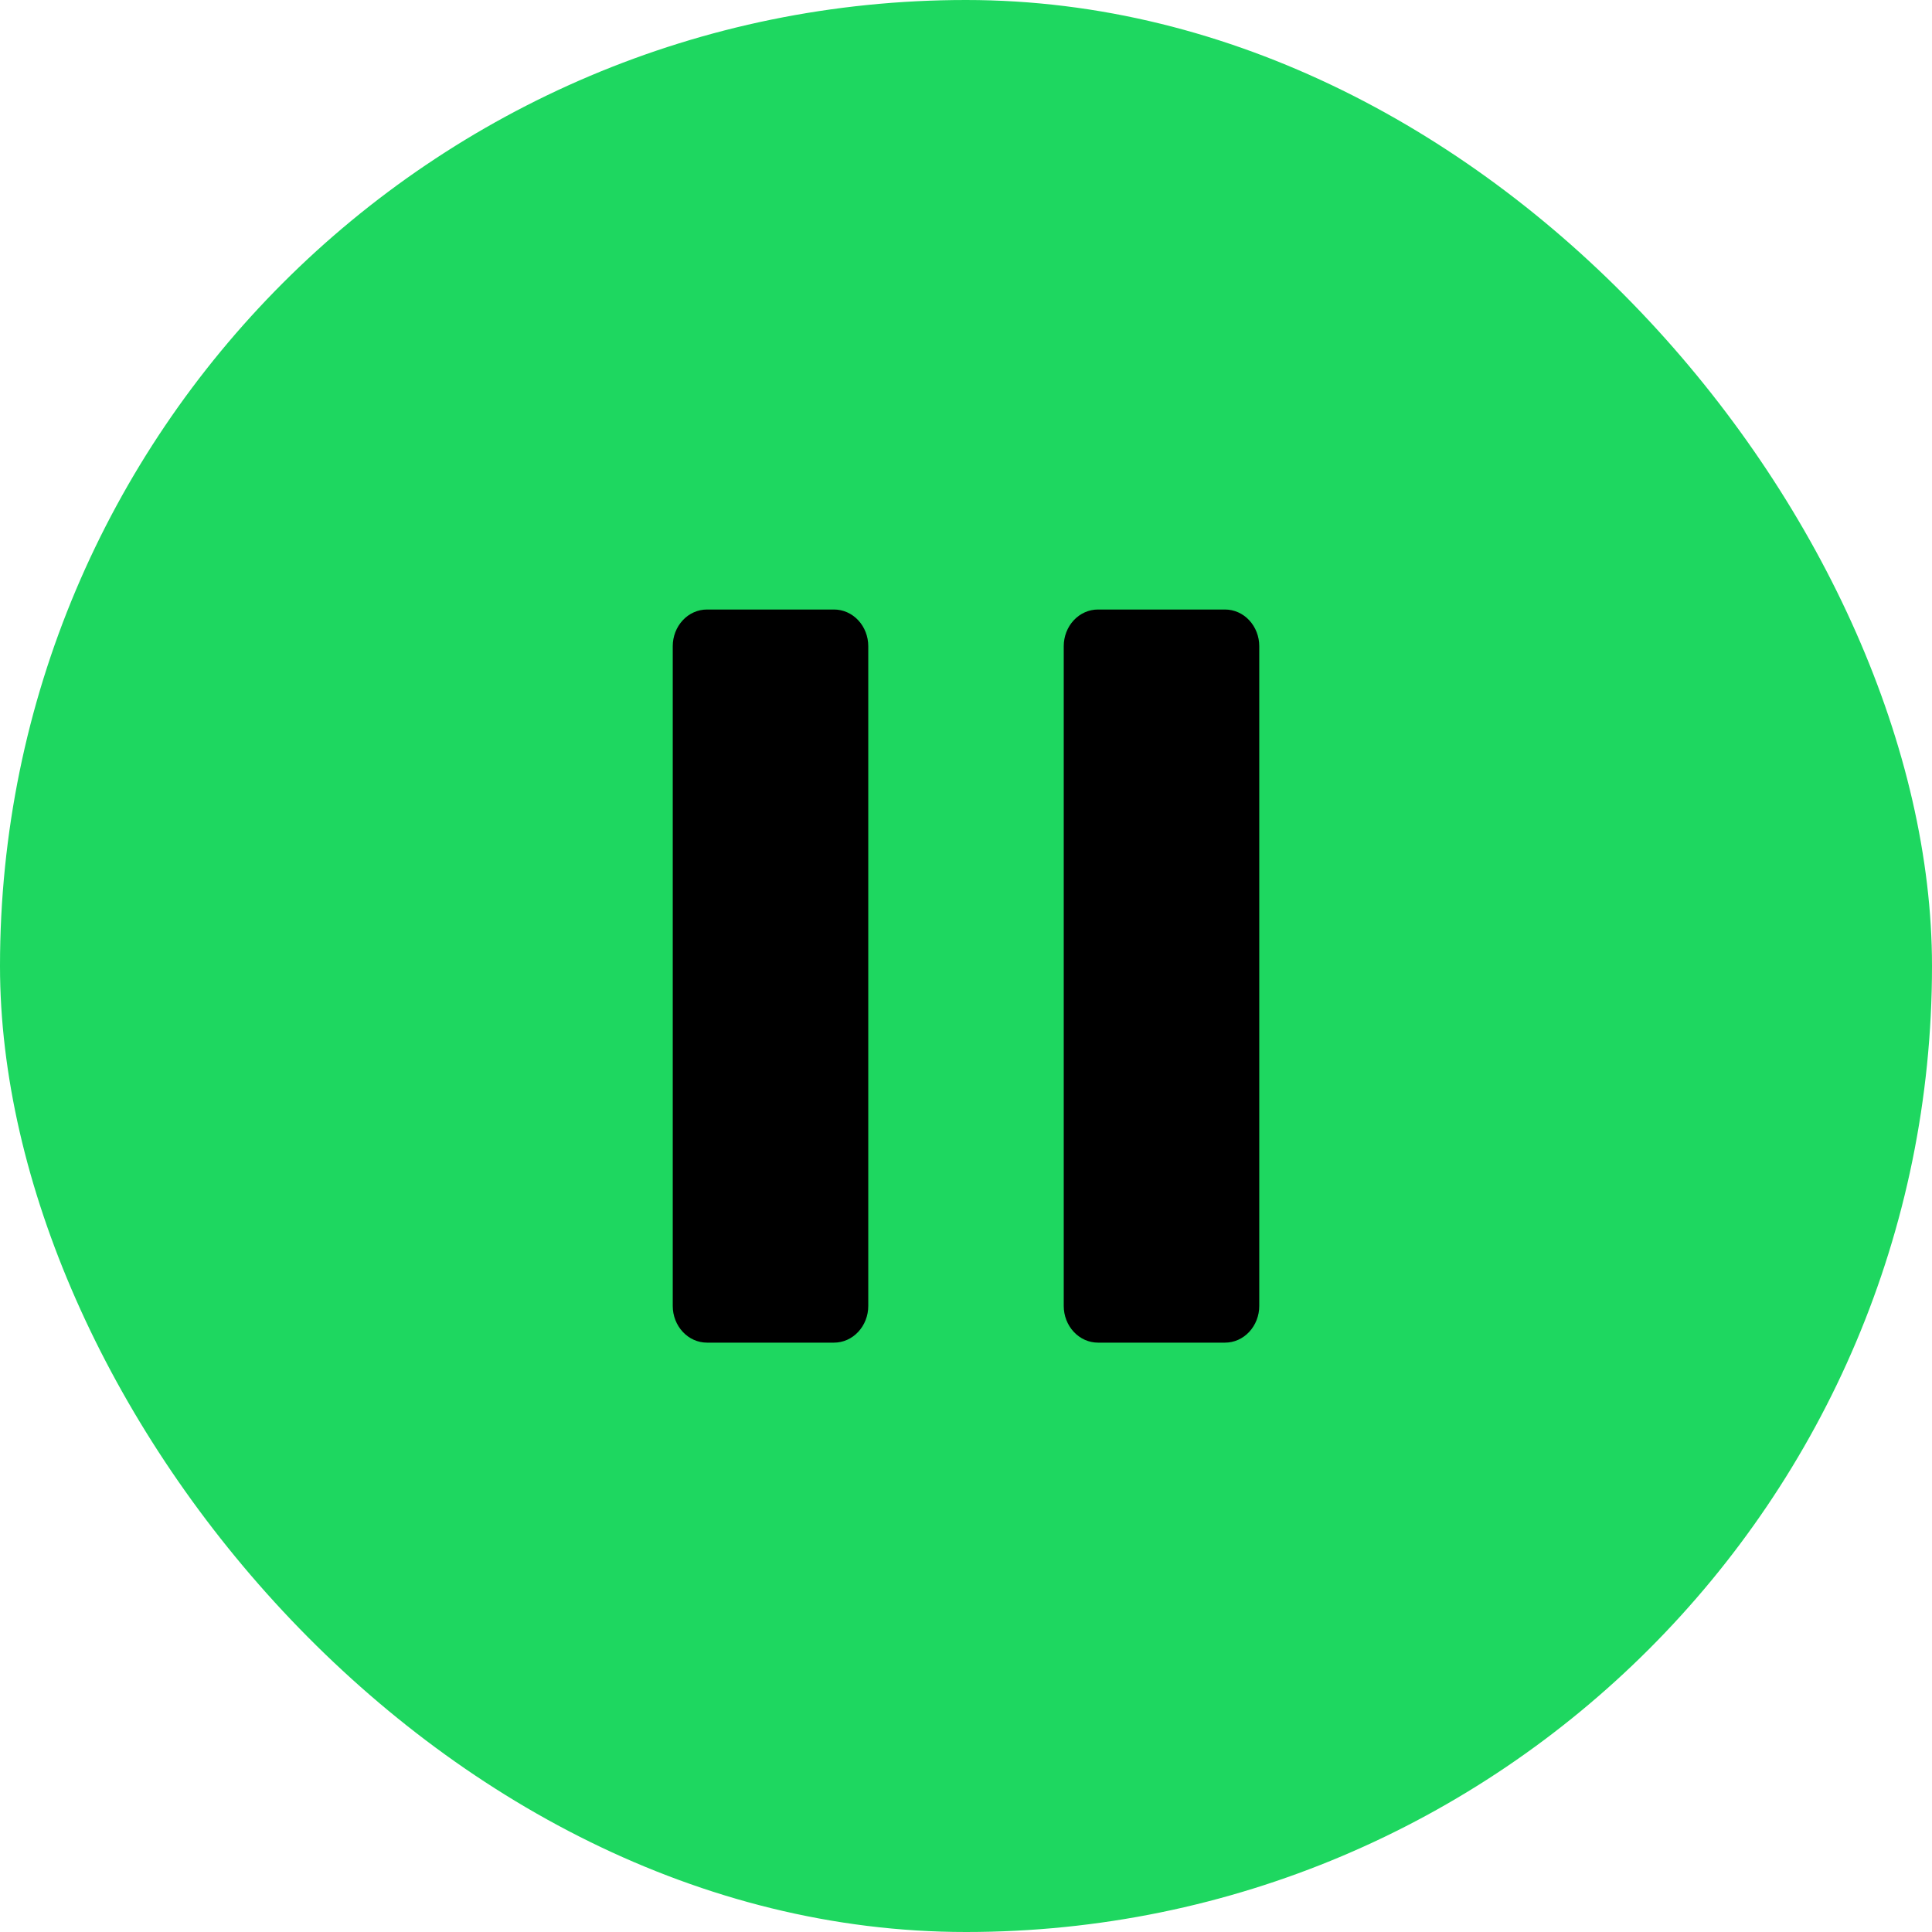 <svg width="56" height="56" viewBox="0 0 56 56" fill="none" xmlns="http://www.w3.org/2000/svg">
<rect width="56" height="56" rx="28" fill="#1ED760"/>
<path d="M20.492 17.667C20.229 17.667 19.976 17.779 19.791 17.978C19.605 18.177 19.5 18.448 19.5 18.729V37.854C19.5 38.136 19.605 38.406 19.791 38.605C19.976 38.805 20.229 38.917 20.492 38.917H24.175C24.438 38.917 24.69 38.805 24.876 38.605C25.062 38.406 25.167 38.136 25.167 37.854V18.729C25.167 18.448 25.062 18.177 24.876 17.978C24.69 17.779 24.438 17.667 24.175 17.667H20.492ZM31.825 17.667C31.562 17.667 31.31 17.779 31.124 17.978C30.938 18.177 30.833 18.448 30.833 18.729V37.854C30.833 38.136 30.938 38.406 31.124 38.605C31.31 38.805 31.562 38.917 31.825 38.917H35.508C35.771 38.917 36.024 38.805 36.209 38.605C36.395 38.406 36.5 38.136 36.5 37.854V18.729C36.5 18.448 36.395 18.177 36.209 17.978C36.024 17.779 35.771 17.667 35.508 17.667H31.825Z" fill="black"/>
</svg>
